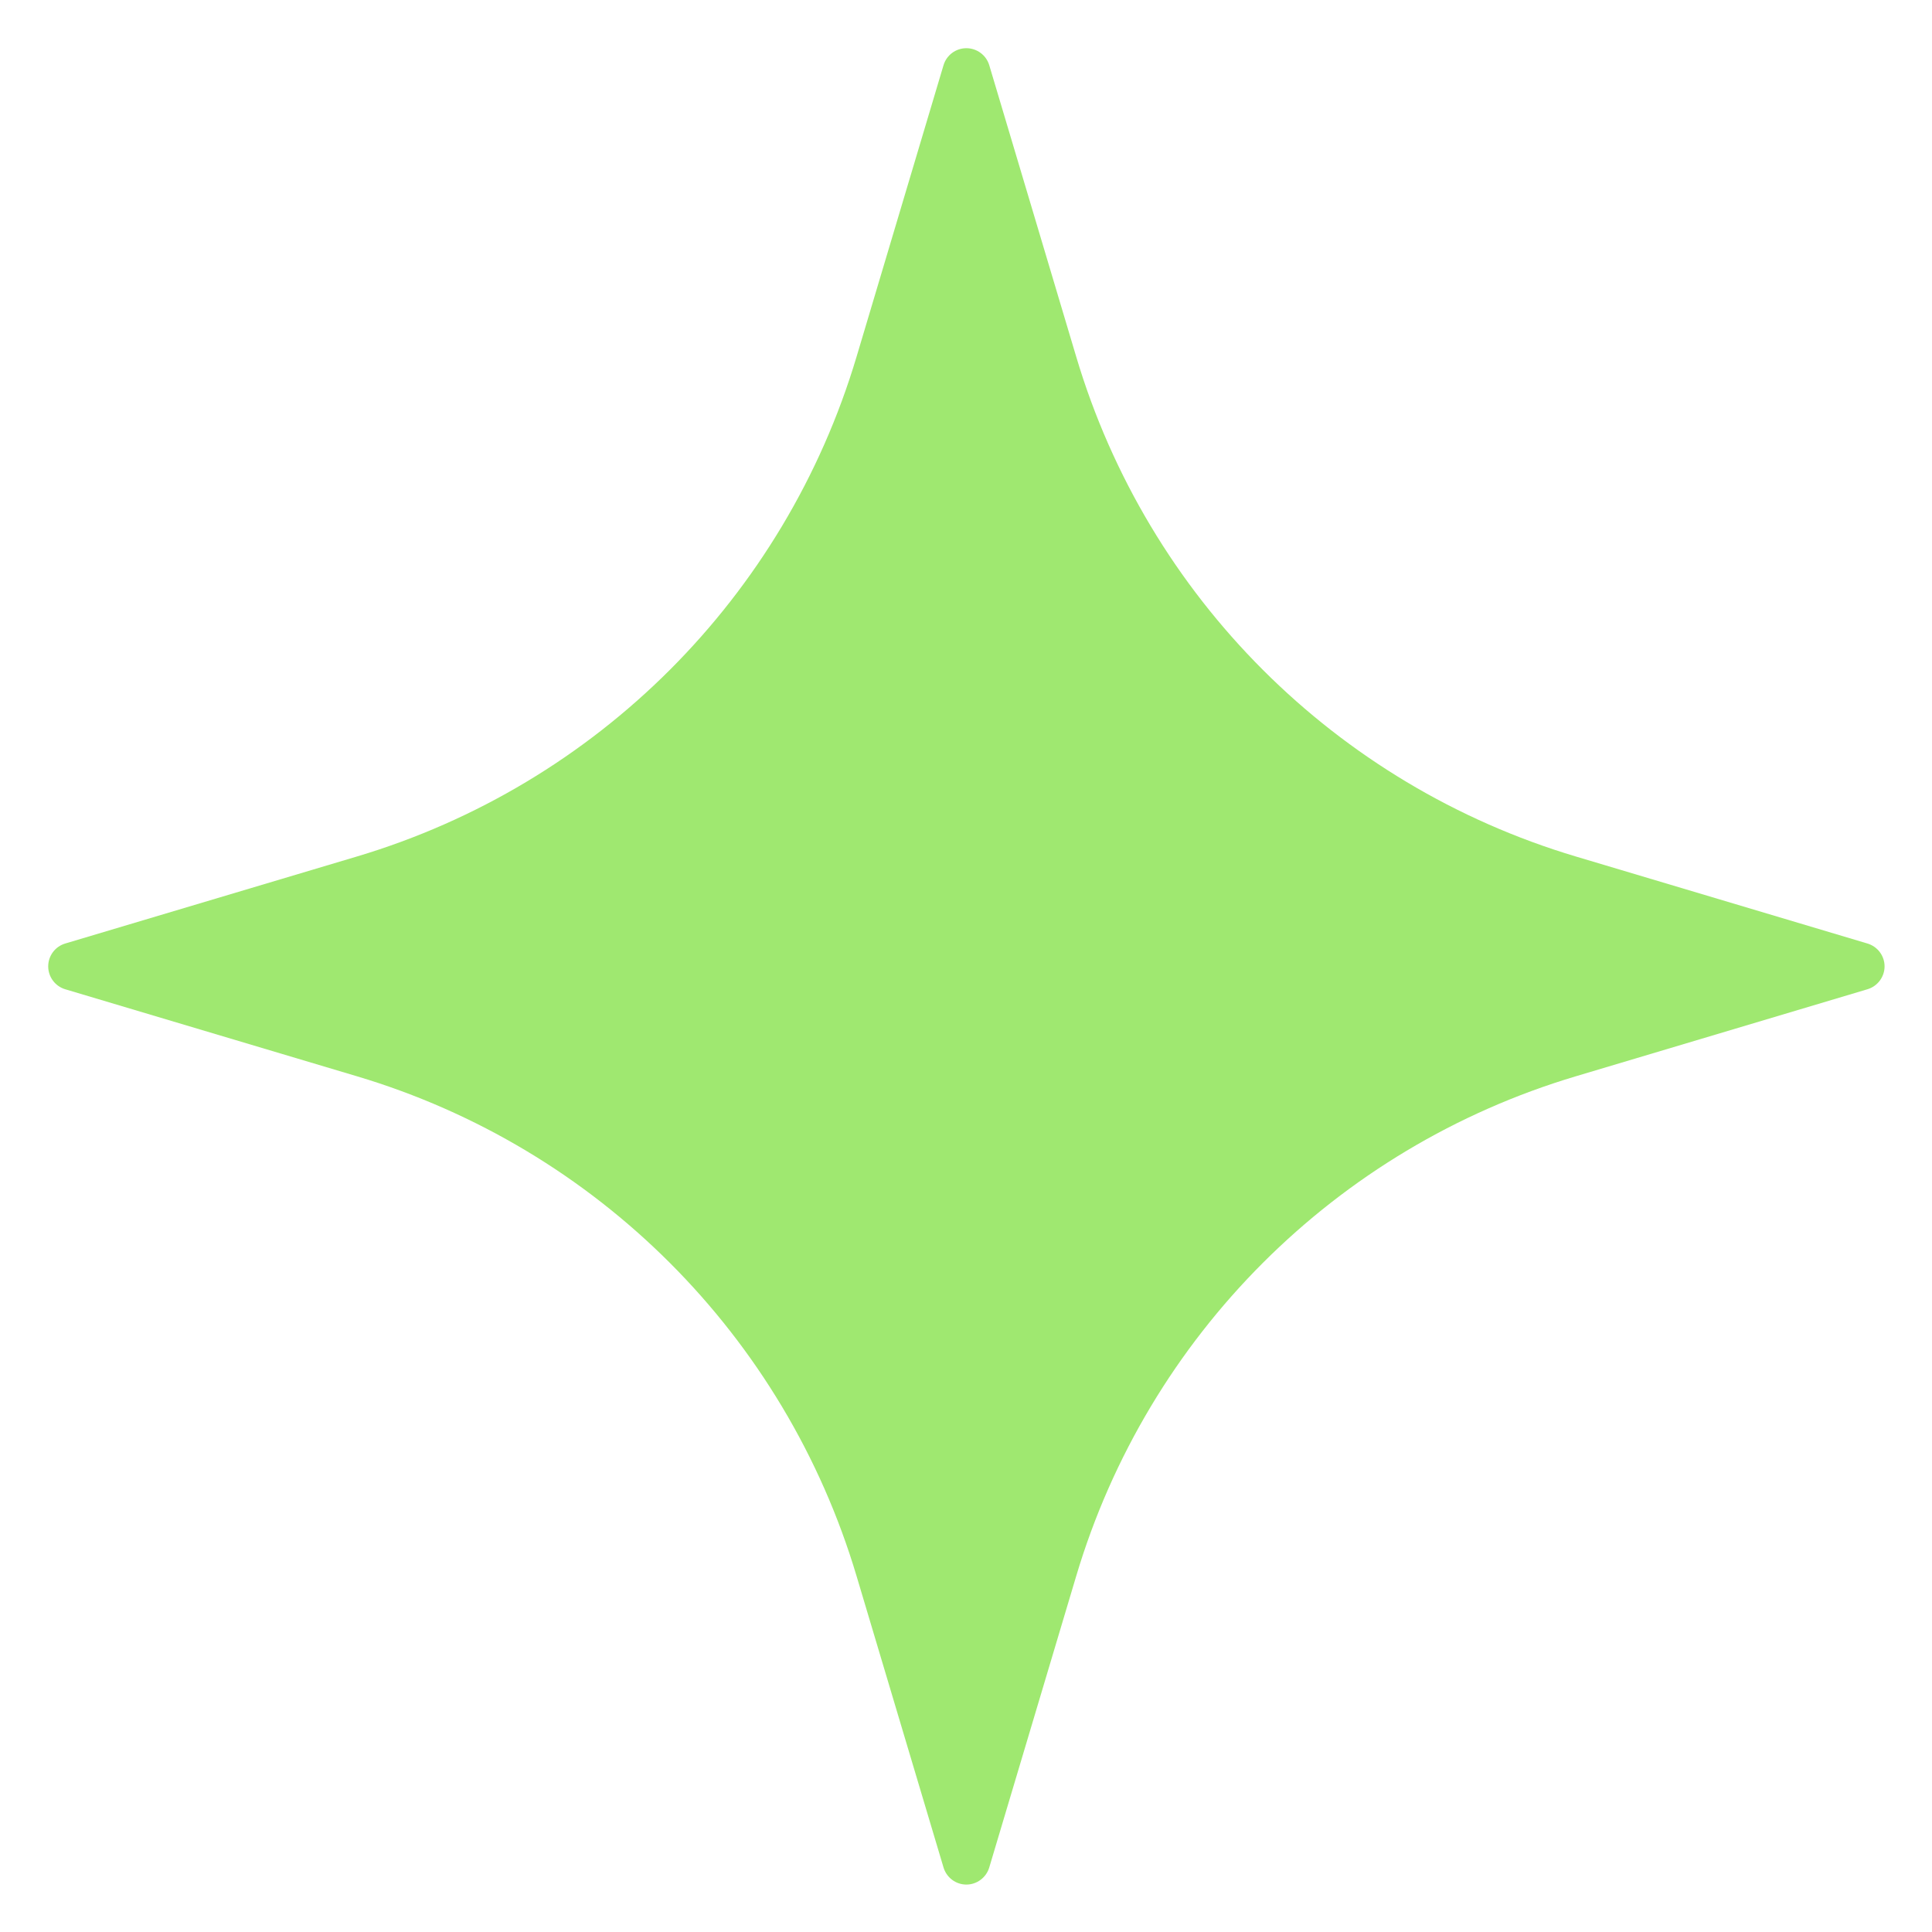 <svg width="20" height="20" viewBox="0 0 20 20" fill="none" xmlns="http://www.w3.org/2000/svg">
<path fill-rule="evenodd" clip-rule="evenodd" d="M9.767 0.676C9.798 0.571 9.894 0.499 10.004 0.499C10.113 0.499 10.21 0.571 10.241 0.676C10.241 0.676 10.675 2.132 11.141 3.693C11.882 6.18 13.828 8.125 16.315 8.867C17.876 9.332 19.331 9.767 19.331 9.767C19.436 9.798 19.509 9.894 19.509 10.004C19.509 10.113 19.436 10.21 19.331 10.241C19.331 10.241 17.876 10.675 16.315 11.141C13.828 11.882 11.882 13.828 11.141 16.315C10.675 17.876 10.241 19.331 10.241 19.331C10.21 19.436 10.113 19.509 10.004 19.509C9.894 19.509 9.798 19.436 9.767 19.331C9.767 19.331 9.332 17.876 8.867 16.315C8.125 13.828 6.18 11.882 3.693 11.141C2.132 10.675 0.676 10.241 0.676 10.241C0.571 10.21 0.499 10.113 0.499 10.004C0.499 9.894 0.571 9.798 0.676 9.767C0.676 9.767 2.132 9.332 3.693 8.867C6.18 8.125 8.125 6.18 8.867 3.693C9.332 2.132 9.767 0.676 9.767 0.676Z" fill="#9FE870"/>
</svg>
